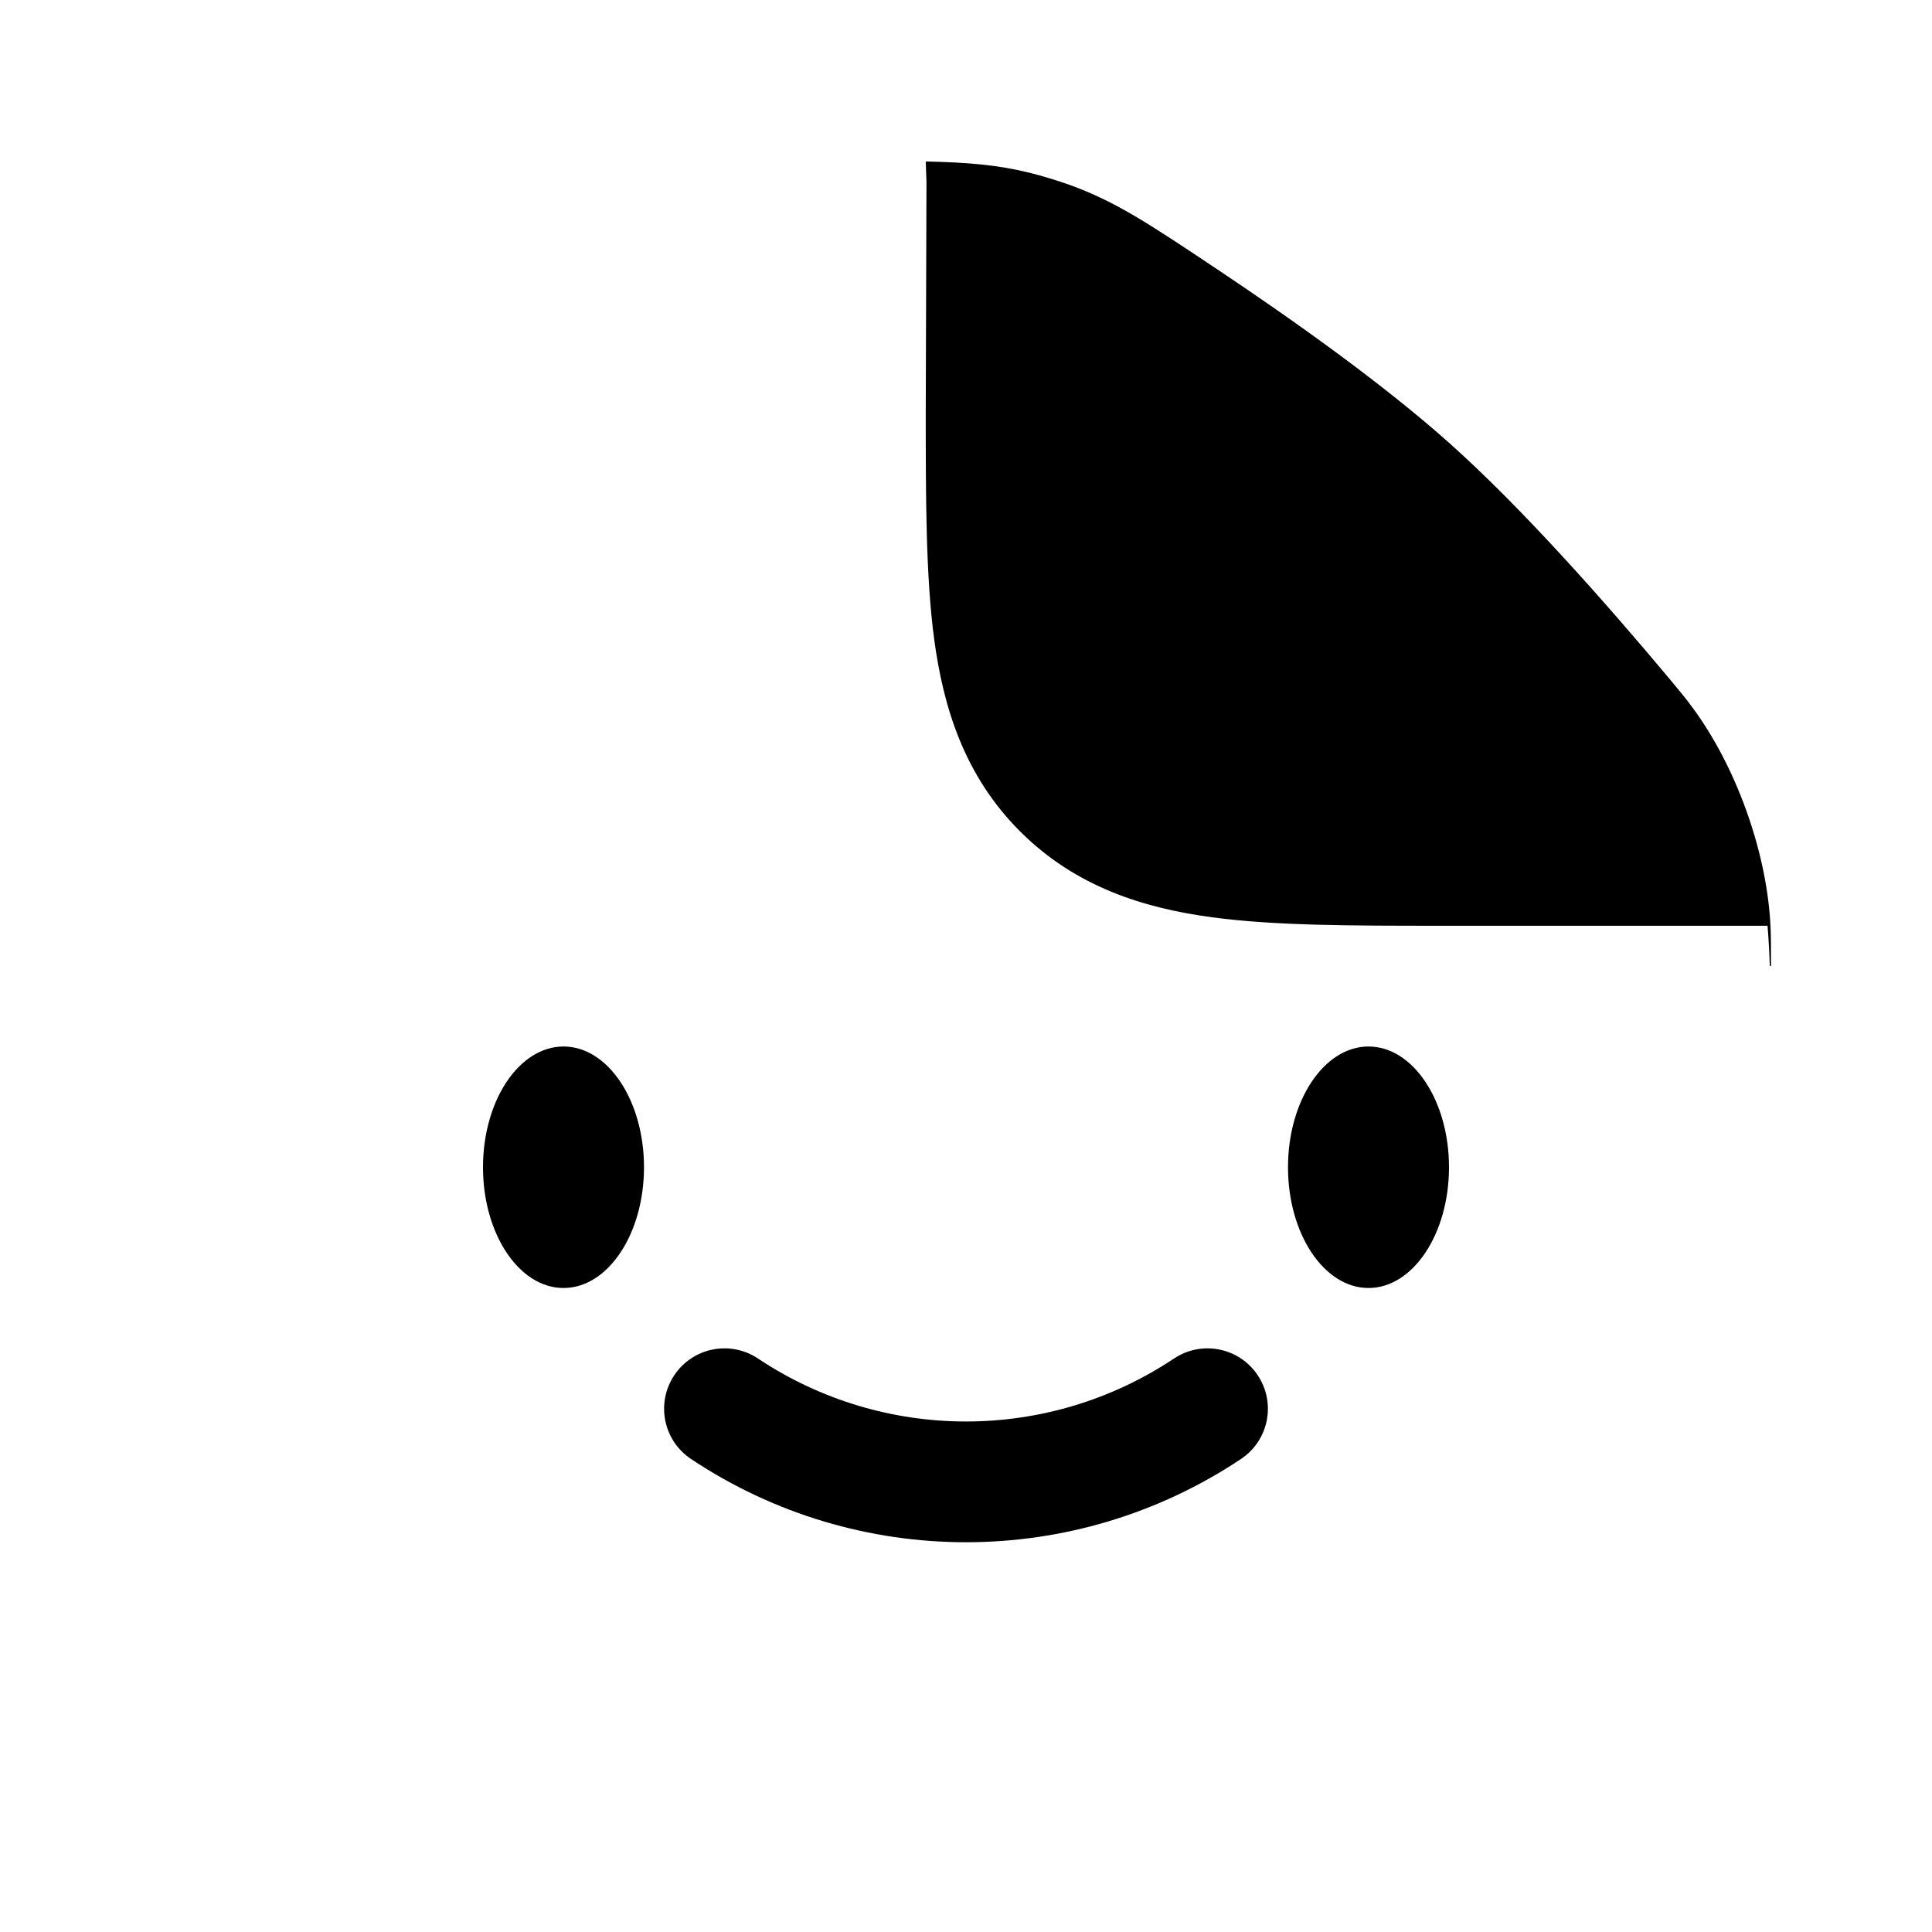 <svg width="24" height="24" viewBox="0 0 24 24" fill="none" xmlns="http://www.w3.org/2000/svg">
    <path class="pr-icon-duotone-secondary" fill-rule="evenodd" clip-rule="evenodd" d="M14 22H10C6.229 22 4.343 22 3.172 20.828C2 19.657 2 17.771 2 14V10C2 6.229 2 4.343 3.172 3.172C4.343 2 6.239 2 10.03 2C10.636 2 11.121 2 11.53 2.017C11.517 2.097 11.509 2.178 11.509 2.261L11.5 5.095C11.5 6.192 11.5 7.162 11.605 7.943C11.719 8.79 11.98 9.637 12.672 10.329C13.363 11.02 14.21 11.281 15.057 11.395C15.838 11.5 16.808 11.5 17.905 11.5L18 11.5H21.957C22 12.034 22 12.69 22 13.563V14C22 17.771 22 19.657 20.828 20.828C19.657 22 17.771 22 14 22Z" />
    <path d="M8 14.5C8 15.328 7.552 16 7 16C6.448 16 6 15.328 6 14.5C6 13.672 6.448 13 7 13C7.552 13 8 13.672 8 14.5Z" fill="black"/>
    <path d="M9.416 16.876C9.071 16.646 8.606 16.739 8.376 17.084C8.146 17.429 8.239 17.894 8.584 18.124C10.653 19.503 13.348 19.503 15.416 18.124C15.761 17.894 15.854 17.429 15.624 17.084C15.394 16.739 14.929 16.646 14.584 16.876C13.019 17.919 10.981 17.919 9.416 16.876Z" fill="black"/>
    <path d="M18 14.5C18 15.328 17.552 16 17 16C16.448 16 16 15.328 16 14.5C16 13.672 16.448 13 17 13C17.552 13 18 13.672 18 14.5Z" fill="black"/>
    <path d="M11.509 2.26L11.5 5.095C11.5 6.192 11.5 7.161 11.605 7.943C11.719 8.79 11.98 9.637 12.672 10.328C13.363 11.019 14.21 11.281 15.057 11.395C15.838 11.5 16.808 11.5 17.905 11.5L21.957 11.5C21.97 11.655 21.979 11.821 21.985 11.999H22C22 11.732 22 11.598 21.99 11.441C21.933 10.546 21.562 9.521 21.032 8.799C20.938 8.671 20.874 8.595 20.747 8.442C19.954 7.494 18.911 6.312 18 5.5C17.189 4.776 16.079 3.985 15.11 3.338C14.278 2.783 13.862 2.505 13.291 2.298C13.14 2.244 12.941 2.183 12.785 2.145C12.401 2.05 12.027 2.017 11.5 2.006L11.509 2.26Z" fill="black"/>
</svg>
